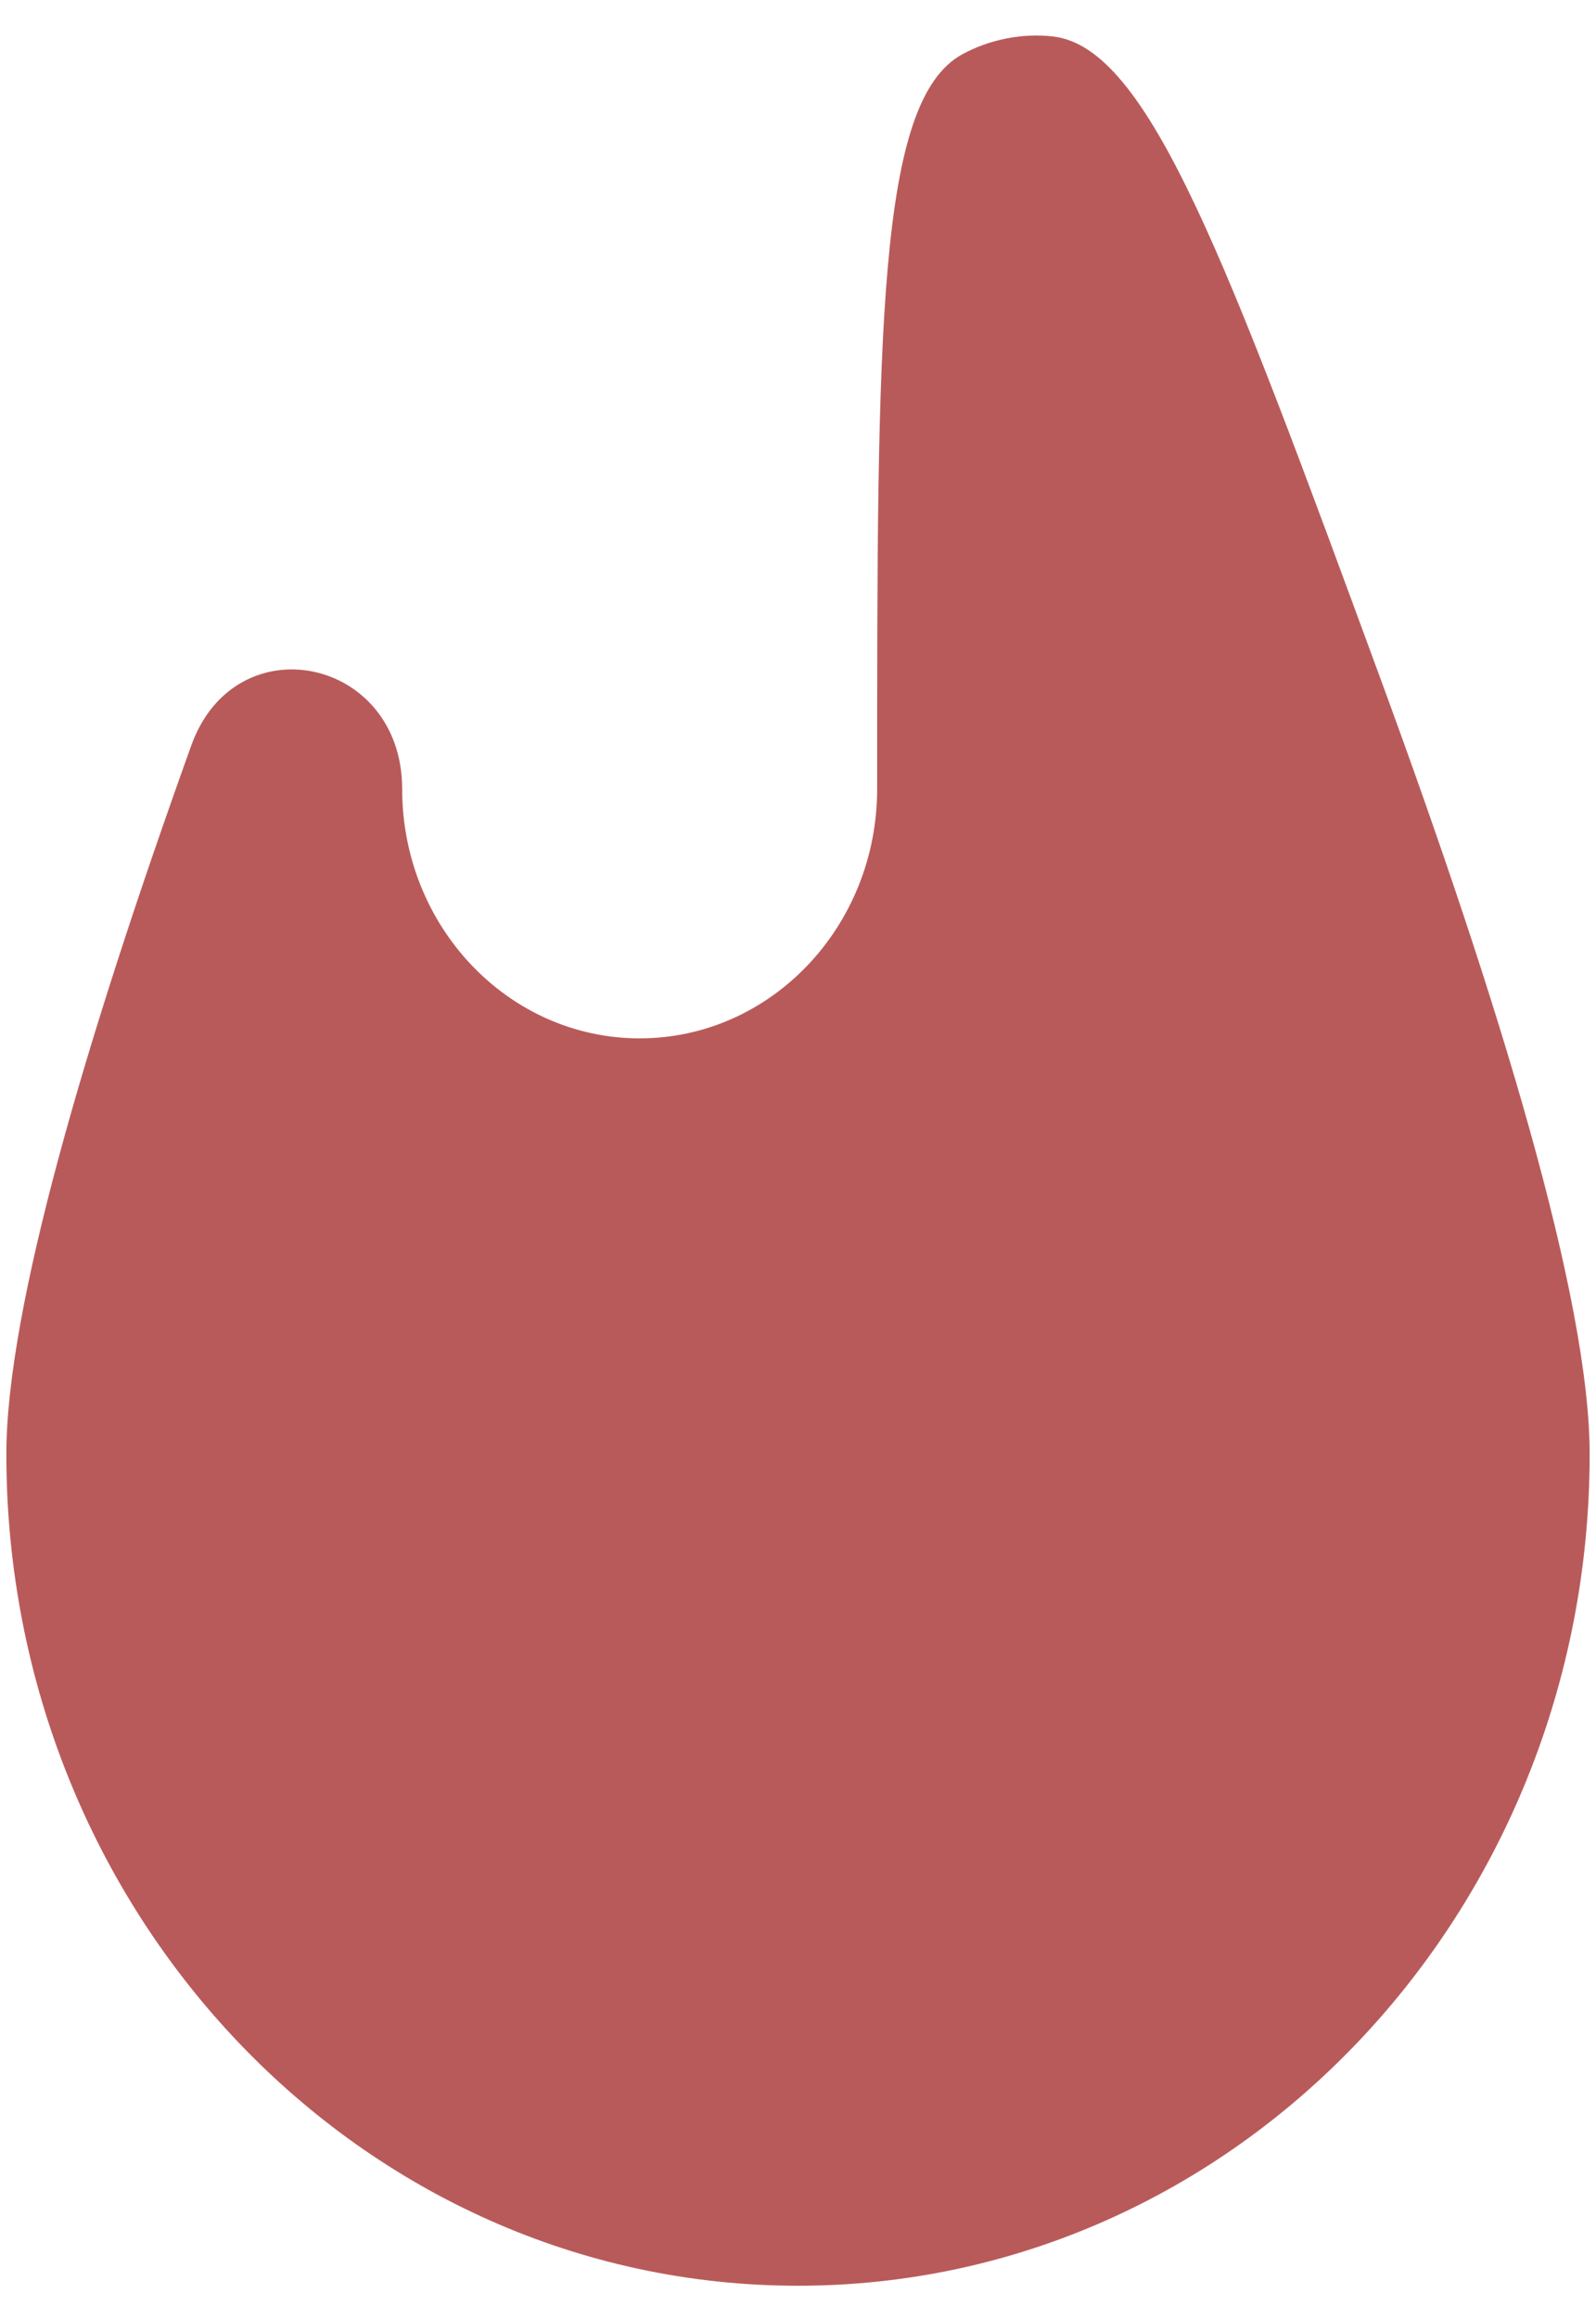 <svg width="42" height="61" viewBox="0 0 42 61" fill="none" xmlns="http://www.w3.org/2000/svg">
<path d="M10.583 20.752C10.583 17.288 6.197 16.371 5.033 19.611C2.218 27.449 0.167 34.46 0.167 38.251C0.167 50.332 9.494 60.126 21 60.126C32.506 60.126 41.833 50.332 41.833 38.251C41.833 34.178 39.466 26.388 36.327 17.849C32.261 6.789 30.227 1.258 27.718 0.96C26.915 0.865 26.039 1.036 25.322 1.429C23.083 2.656 23.083 8.688 23.083 20.752C23.083 24.376 20.285 27.314 16.833 27.314C13.381 27.314 10.583 24.376 10.583 20.752Z" fill="#B95A5A"/>
</svg>

